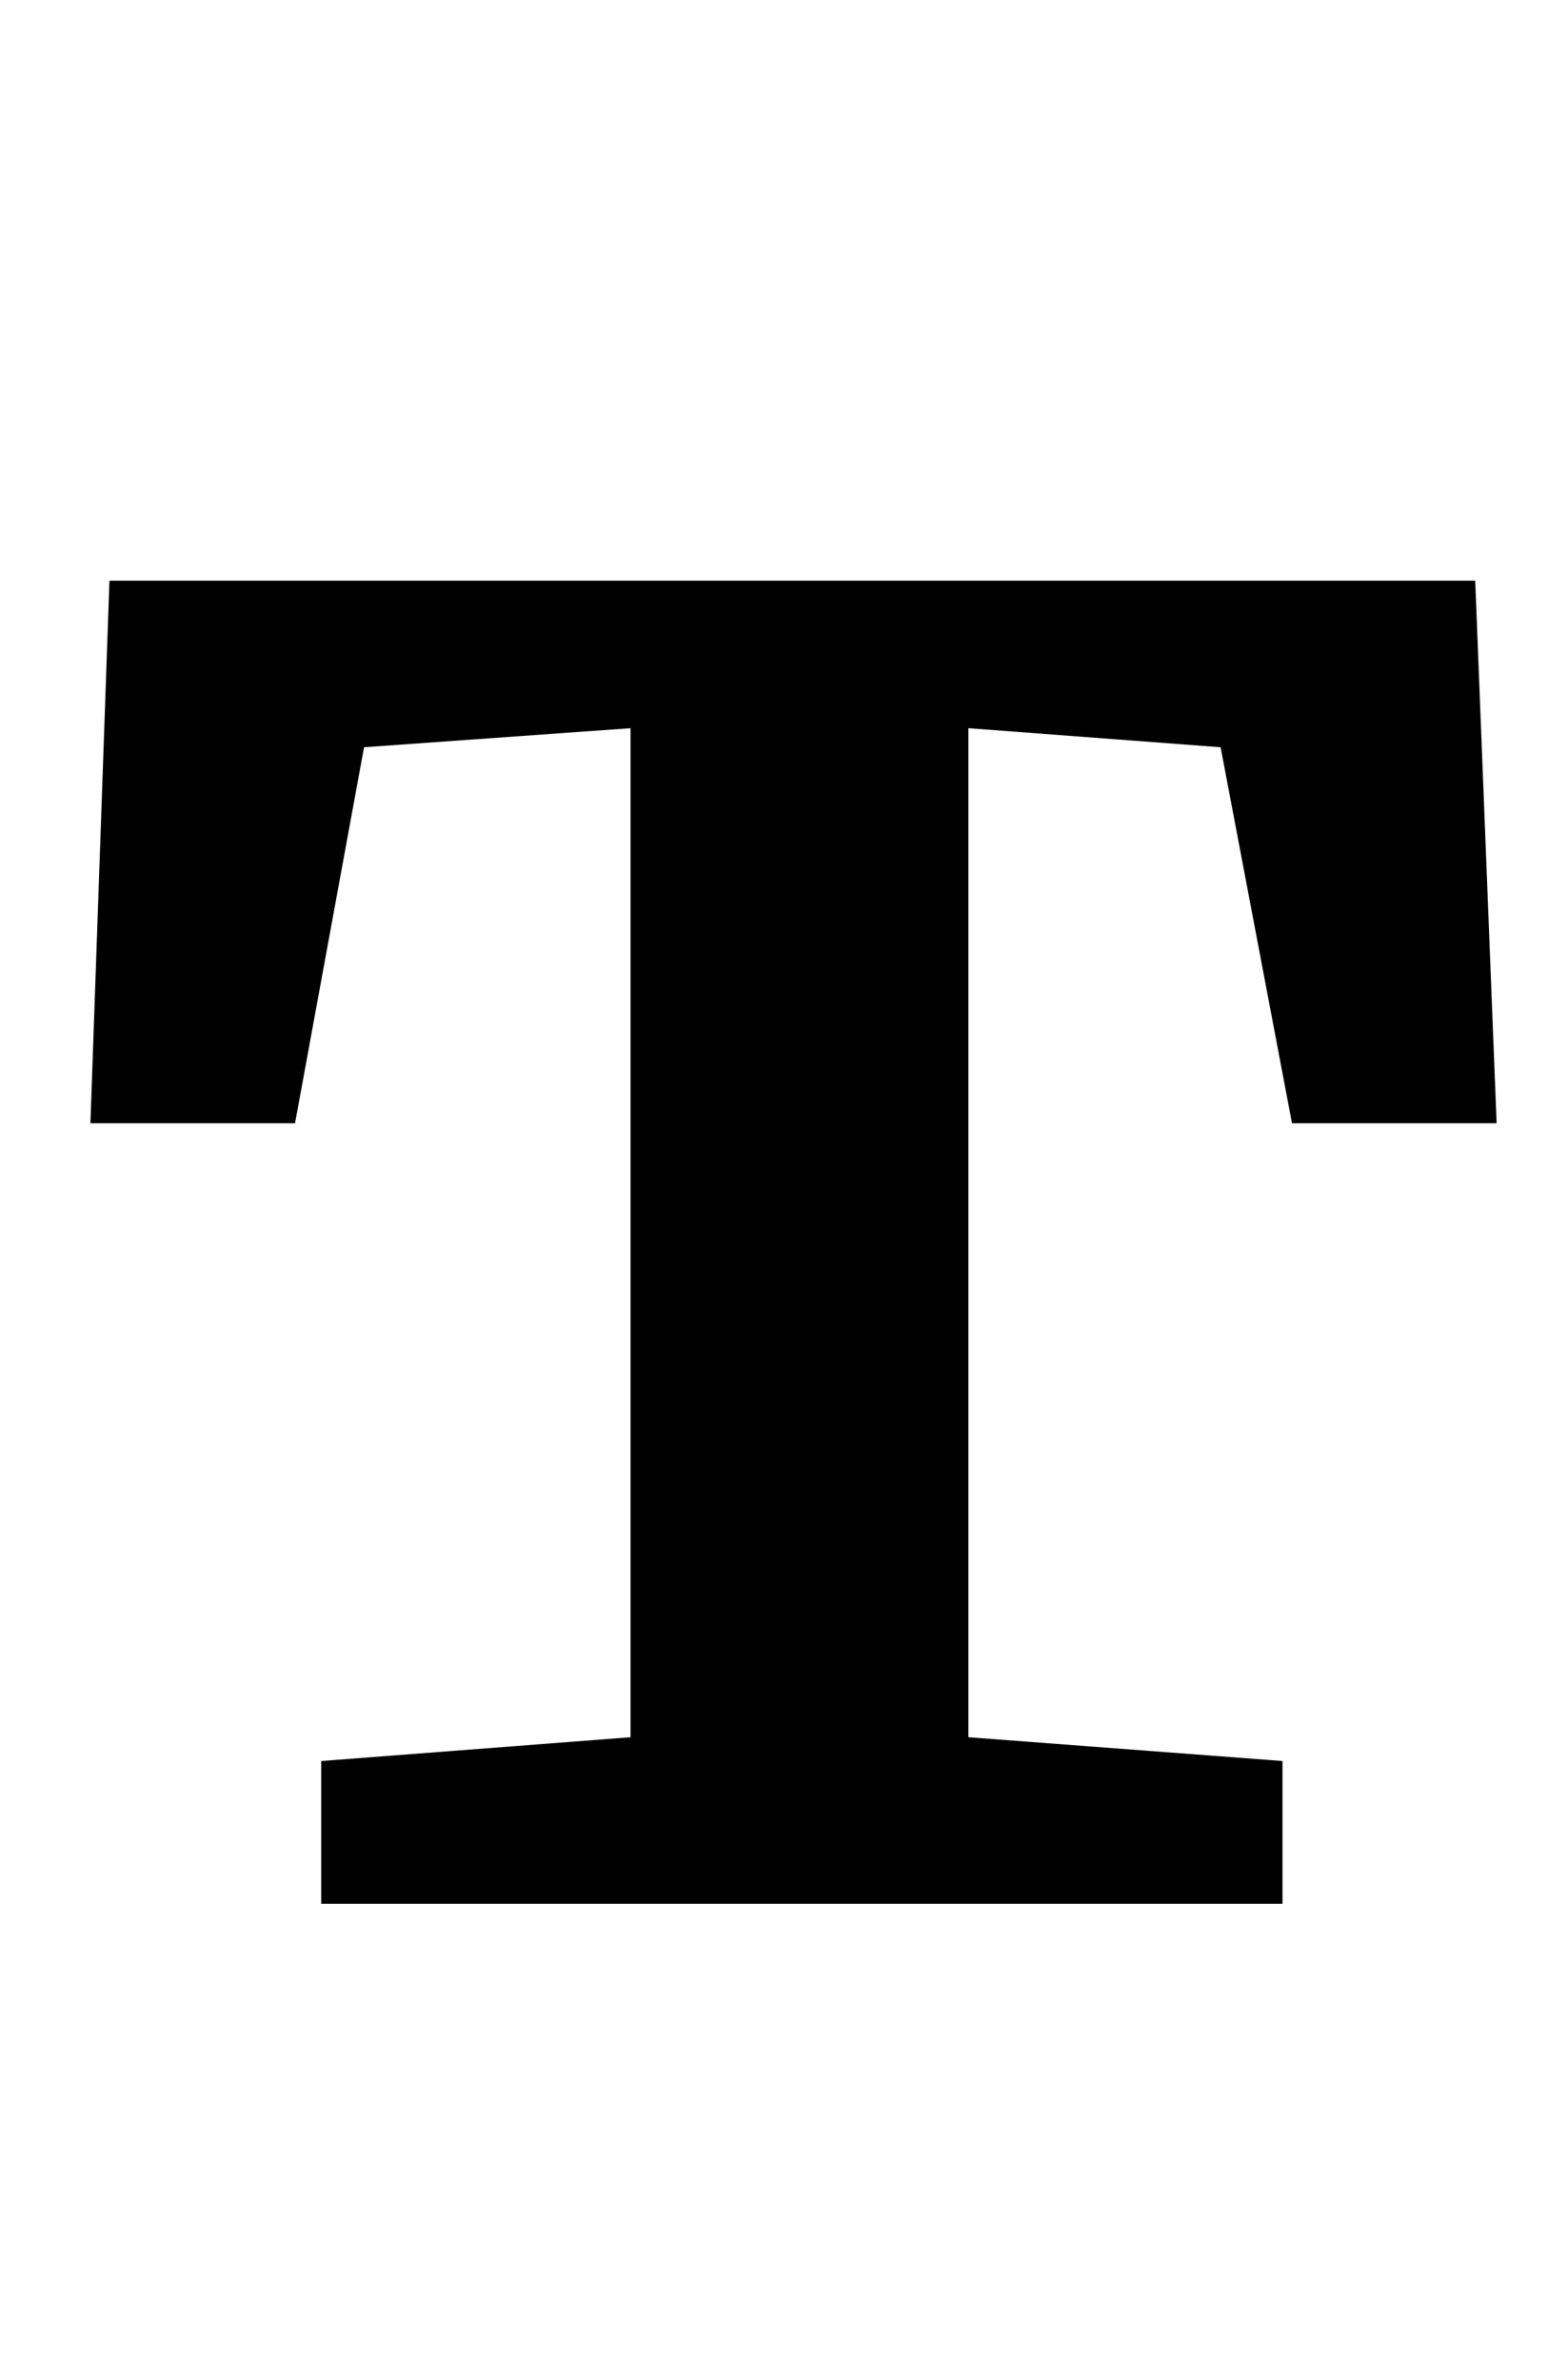 <?xml version="1.0" standalone="no"?>
<!DOCTYPE svg PUBLIC "-//W3C//DTD SVG 1.1//EN" "http://www.w3.org/Graphics/SVG/1.1/DTD/svg11.dtd" >
<svg xmlns="http://www.w3.org/2000/svg" xmlns:xlink="http://www.w3.org/1999/xlink" version="1.1" viewBox="-10 0 659 1000">
  <g transform="matrix(1 0 0 -1 0 800)">
   <path fill="currentColor"
d="M610 556l9 -228h-86l-30 158l-106 8v-424l132 -10v-60h-404v60l130 10v424l-112 -8l-29 -158h-86l8 228h574z" />
  </g>

</svg>
